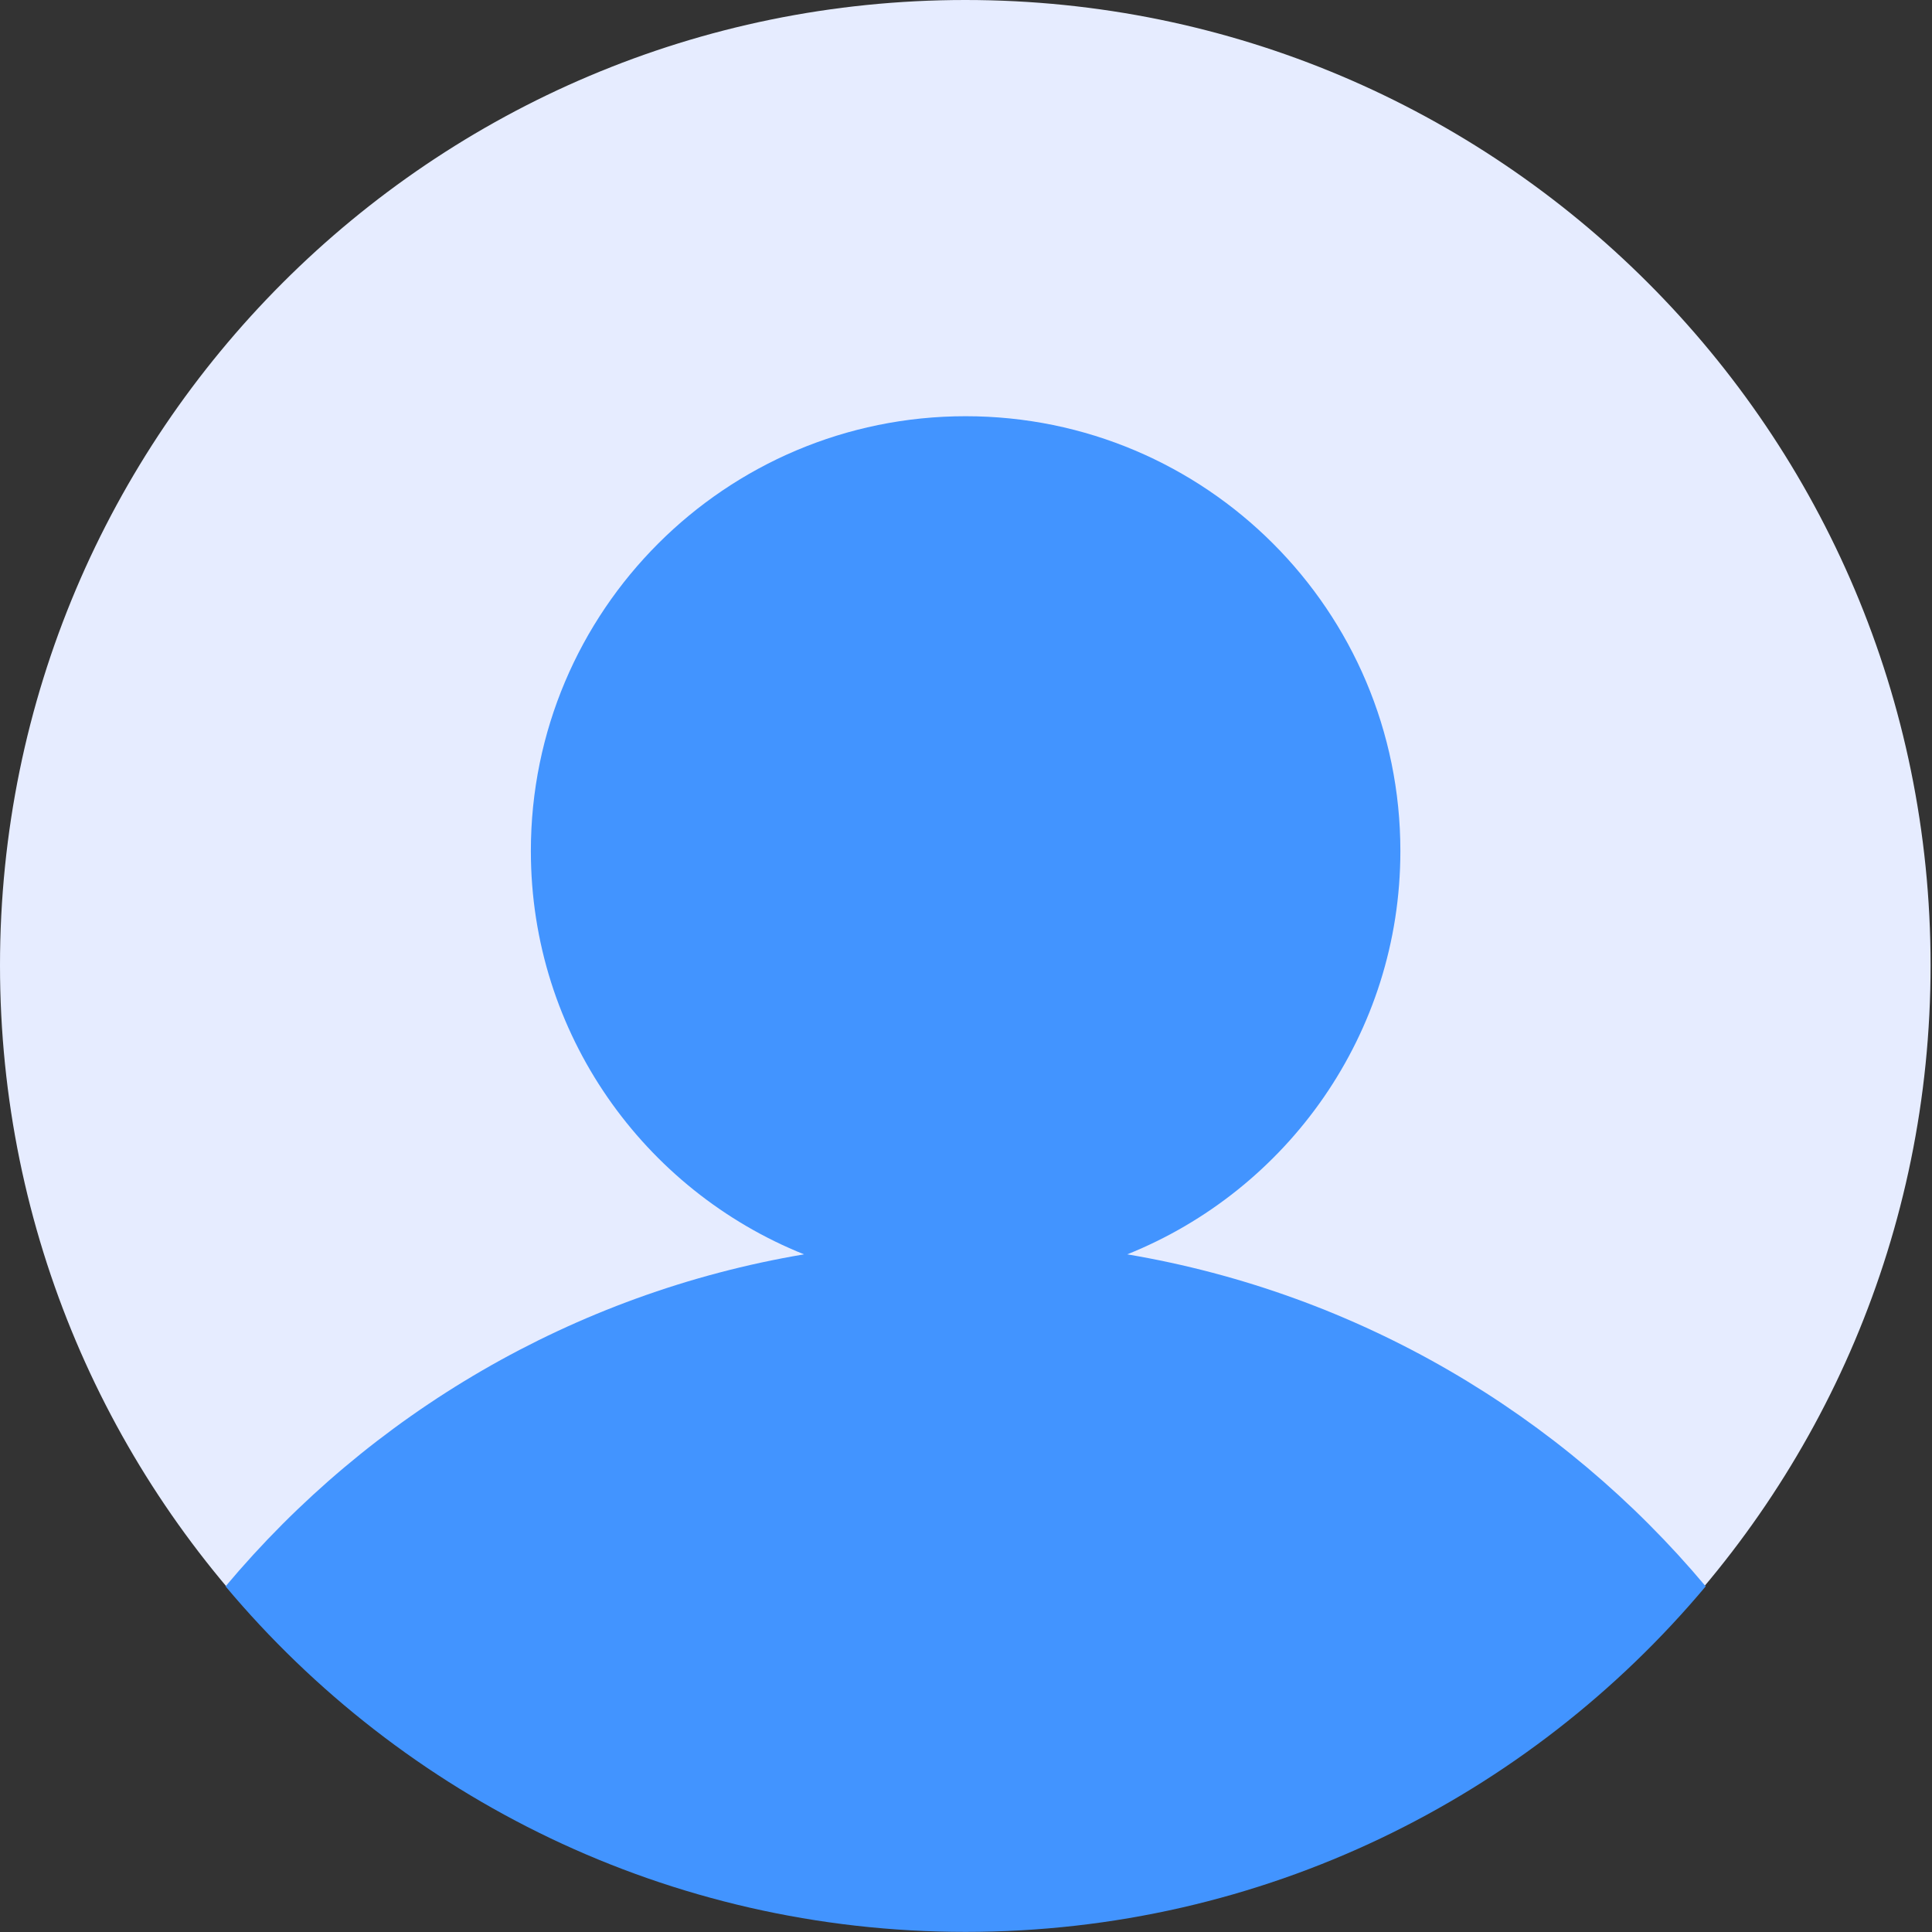 <svg width="53" height="53" viewBox="0 0 53 53" fill="none" xmlns="http://www.w3.org/2000/svg">
<rect x="0" y="0" width="53" height="53" fill="#333333" stroke="none"/>
<path d="M26.481 52.961C41.106 52.961 52.961 41.106 52.961 26.481C52.961 11.856 41.106 0 26.481 0C11.856 0 0 11.856 0 26.481C0 41.106 11.856 52.961 26.481 52.961Z" fill="#E6ECFF"/>
<path d="M46.792 43.518C42.834 38.797 37.261 35.479 30.923 34.41C35.313 32.65 38.416 28.363 38.416 23.345C38.416 16.757 33.076 11.418 26.49 11.418C19.903 11.418 14.563 16.757 14.563 23.345C14.563 28.363 17.667 32.65 22.057 34.41C15.719 35.479 10.145 38.798 6.188 43.518C11.045 49.312 18.337 52.997 26.49 52.997C34.643 52.997 41.935 49.312 46.792 43.518Z" fill="#4294FF"/>
</svg>
